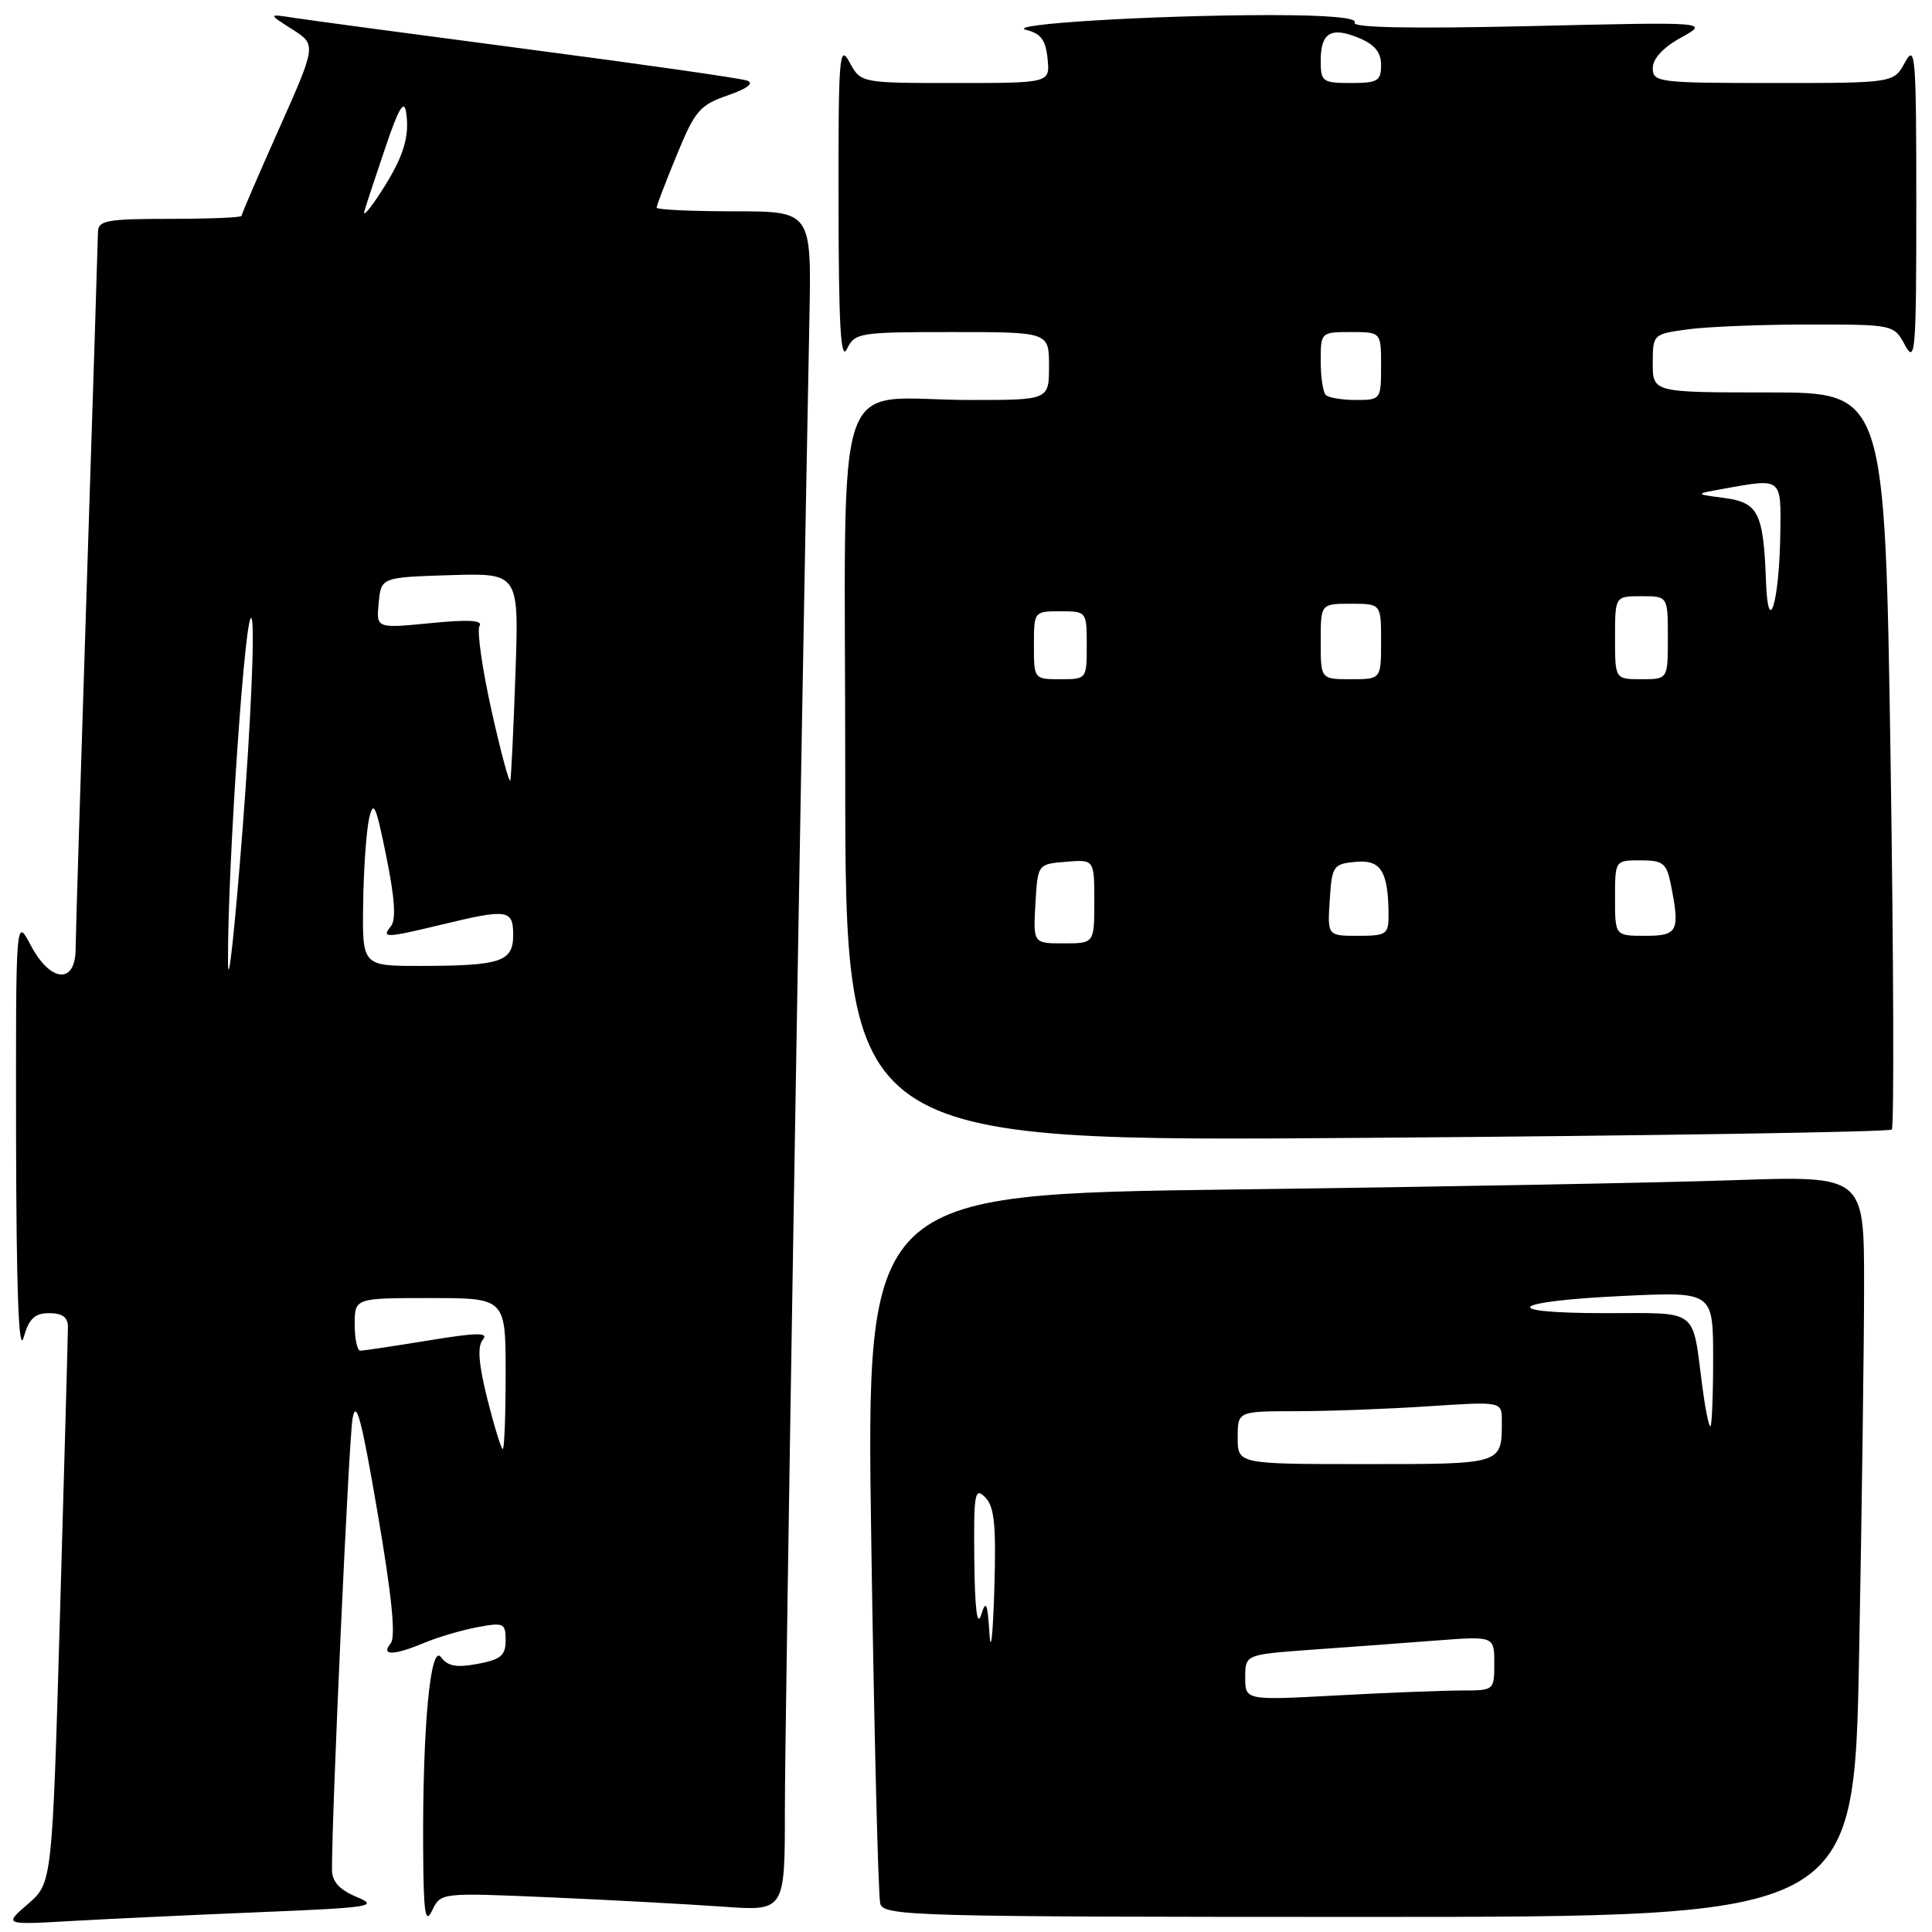 <?xml version="1.0" encoding="UTF-8" standalone="no"?>
<!DOCTYPE svg PUBLIC "-//W3C//DTD SVG 1.1//EN" "http://www.w3.org/Graphics/SVG/1.1/DTD/svg11.dtd" >
<svg xmlns="http://www.w3.org/2000/svg" xmlns:xlink="http://www.w3.org/1999/xlink" version="1.1" viewBox="0 0 256 256">
 <g >
 <path fill="currentColor"
d=" M 34.50 253.37 C 49.23 252.76 50.24 252.60 47.25 251.35 C 44.96 250.39 44.00 249.33 43.99 247.75 C 43.96 240.42 46.21 190.91 46.71 188.00 C 47.18 185.26 47.90 187.97 50.04 200.50 C 51.93 211.51 52.46 216.89 51.77 217.75 C 50.41 219.42 52.14 219.39 56.28 217.66 C 58.05 216.92 61.19 216.00 63.25 215.61 C 66.75 214.96 67.00 215.07 67.00 217.34 C 67.00 219.36 66.36 219.90 63.30 220.47 C 60.50 221.00 59.31 220.78 58.44 219.59 C 57.03 217.66 55.98 228.93 56.07 245.00 C 56.12 253.58 56.34 255.07 57.27 253.14 C 58.40 250.78 58.40 250.78 72.95 251.41 C 80.95 251.76 91.21 252.32 95.75 252.64 C 104.00 253.24 104.00 253.24 104.00 239.87 C 103.99 228.98 106.11 100.67 107.25 42.25 C 107.53 28.00 107.53 28.00 97.26 28.00 C 91.62 28.00 87.00 27.78 87.00 27.52 C 87.00 27.26 88.20 24.12 89.67 20.55 C 92.08 14.68 92.72 13.92 96.42 12.64 C 99.03 11.74 99.96 11.03 99.00 10.68 C 98.17 10.38 85.12 8.51 70.00 6.53 C 54.88 4.54 40.92 2.67 39.00 2.37 C 35.50 1.83 35.50 1.83 38.72 3.88 C 41.93 5.93 41.93 5.93 36.97 17.08 C 34.23 23.21 32.00 28.40 32.00 28.61 C 32.00 28.82 27.73 29.00 22.50 29.00 C 14.13 29.00 13.00 29.21 12.98 30.75 C 12.97 31.71 12.30 52.75 11.50 77.50 C 10.70 102.25 10.03 123.96 10.02 125.75 C 9.99 130.47 6.68 130.19 4.07 125.25 C 2.09 121.50 2.09 121.50 2.13 151.00 C 2.17 171.09 2.48 179.46 3.12 177.25 C 3.85 174.71 4.60 174.00 6.53 174.00 C 8.24 174.00 9.00 174.55 9.00 175.79 C 9.00 176.78 8.53 193.77 7.96 213.54 C 6.92 249.50 6.92 249.50 3.71 252.28 C 0.50 255.06 0.50 255.06 9.50 254.54 C 14.45 254.26 25.70 253.73 34.50 253.37 Z  M 246.34 219.34 C 246.70 200.27 247.00 178.17 247.00 170.23 C 247.00 155.79 247.00 155.79 229.75 156.38 C 220.26 156.71 190.51 157.27 163.63 157.61 C 114.76 158.24 114.76 158.24 115.45 204.37 C 115.83 229.74 116.37 251.29 116.64 252.25 C 117.10 253.89 121.05 254.00 181.41 254.00 C 245.68 254.00 245.68 254.00 246.34 219.34 Z  M 250.67 149.67 C 250.99 149.35 250.91 127.24 250.51 100.54 C 249.76 52.00 249.76 52.00 234.38 52.00 C 219.00 52.00 219.00 52.00 219.00 48.14 C 219.00 44.30 219.03 44.27 223.64 43.64 C 226.19 43.29 233.38 43.00 239.61 43.00 C 250.94 43.00 250.94 43.00 252.43 45.75 C 253.79 48.26 253.92 46.62 253.92 27.00 C 253.92 7.38 253.79 5.74 252.43 8.25 C 250.94 11.00 250.94 11.00 234.97 11.00 C 219.73 11.00 219.00 10.91 219.00 9.02 C 219.00 7.78 220.38 6.28 222.75 4.98 C 226.50 2.90 226.50 2.90 202.69 3.46 C 186.87 3.82 179.09 3.67 179.50 3.00 C 179.90 2.35 175.96 2.00 168.31 2.00 C 152.64 2.01 132.86 3.22 136.00 3.97 C 137.92 4.44 138.57 5.32 138.81 7.79 C 139.13 11.00 139.13 11.00 126.60 11.00 C 114.06 11.00 114.06 11.00 112.57 8.25 C 111.21 5.74 111.08 7.39 111.11 27.00 C 111.13 43.19 111.40 47.94 112.22 46.25 C 113.26 44.09 113.82 44.00 126.15 44.00 C 139.00 44.00 139.00 44.00 139.00 48.50 C 139.00 53.00 139.00 53.00 128.63 53.00 C 109.97 53.00 112.00 46.92 112.00 102.77 C 112.00 151.30 112.00 151.30 181.04 150.77 C 219.01 150.49 250.34 149.99 250.67 149.67 Z  M 64.58 185.40 C 63.42 180.74 63.23 178.42 63.97 177.53 C 64.80 176.54 63.31 176.55 56.76 177.62 C 52.22 178.36 48.16 178.97 47.75 178.98 C 47.34 178.99 47.00 177.43 47.00 175.50 C 47.00 172.00 47.00 172.00 57.00 172.00 C 67.00 172.00 67.00 172.00 67.00 182.00 C 67.00 187.50 66.83 192.00 66.62 192.00 C 66.41 192.00 65.50 189.03 64.58 185.40 Z  M 30.21 127.50 C 30.15 114.55 32.58 79.40 33.36 82.02 C 33.77 83.41 33.23 95.79 32.17 109.52 C 31.11 123.26 30.23 131.35 30.21 127.50 Z  M 48.12 119.75 C 48.18 115.21 48.54 110.15 48.90 108.50 C 49.48 105.93 49.80 106.64 51.19 113.50 C 52.32 119.06 52.50 121.88 51.79 122.75 C 50.49 124.32 51.12 124.30 58.50 122.52 C 67.26 120.40 68.00 120.51 68.00 123.88 C 68.00 127.43 66.40 127.97 55.75 127.99 C 48.00 128.00 48.00 128.00 48.12 119.75 Z  M 65.13 94.16 C 63.89 88.58 63.17 83.53 63.54 82.94 C 64.01 82.18 62.08 82.07 57.03 82.57 C 49.85 83.27 49.85 83.27 50.18 79.89 C 50.50 76.50 50.50 76.50 59.64 76.21 C 68.77 75.93 68.77 75.93 68.30 89.21 C 68.05 96.52 67.74 102.91 67.62 103.40 C 67.50 103.90 66.38 99.74 65.13 94.16 Z  M 48.28 28.00 C 48.51 27.18 49.77 23.35 51.08 19.50 C 52.79 14.42 53.54 13.14 53.81 14.85 C 54.31 18.14 53.45 20.87 50.44 25.50 C 49.02 27.70 48.04 28.82 48.28 28.00 Z  M 165.00 222.27 C 165.00 219.24 165.00 219.24 173.75 218.60 C 178.56 218.26 185.99 217.71 190.25 217.38 C 198.00 216.79 198.00 216.79 198.00 220.40 C 198.00 223.98 197.98 224.00 193.66 224.00 C 191.27 224.00 183.84 224.29 177.16 224.65 C 165.00 225.31 165.00 225.31 165.00 222.27 Z  M 131.11 216.50 C 130.85 212.35 130.66 211.93 130.00 214.00 C 129.47 215.64 129.17 213.14 129.10 206.68 C 129.01 197.85 129.16 197.01 130.53 198.39 C 131.77 199.62 132.01 202.04 131.75 210.71 C 131.57 216.65 131.28 219.25 131.11 216.50 Z  M 164.00 190.50 C 164.00 187.00 164.00 187.00 171.75 186.99 C 176.01 186.99 183.89 186.70 189.25 186.34 C 199.00 185.70 199.00 185.70 199.00 188.27 C 199.00 194.07 199.22 194.00 180.89 194.00 C 164.00 194.00 164.00 194.00 164.00 190.50 Z  M 225.57 183.75 C 224.20 173.20 225.25 174.00 212.69 174.00 C 198.20 174.00 199.97 172.41 215.25 171.71 C 227.00 171.16 227.00 171.16 227.00 180.08 C 227.00 184.99 226.83 189.00 226.63 189.00 C 226.42 189.00 225.95 186.64 225.57 183.75 Z  M 137.20 119.75 C 137.50 114.50 137.50 114.50 141.25 114.19 C 145.00 113.88 145.00 113.88 145.00 119.44 C 145.00 125.00 145.00 125.00 140.95 125.00 C 136.90 125.00 136.90 125.00 137.20 119.75 Z  M 176.20 119.25 C 176.48 114.74 176.66 114.48 179.62 114.20 C 182.98 113.87 183.96 115.45 183.99 121.25 C 184.00 123.80 183.71 124.00 179.95 124.00 C 175.89 124.00 175.89 124.00 176.20 119.25 Z  M 214.00 119.00 C 214.00 114.00 214.00 114.00 217.38 114.00 C 220.35 114.00 220.82 114.37 221.38 117.12 C 222.63 123.42 222.35 124.00 218.00 124.00 C 214.00 124.00 214.00 124.00 214.00 119.00 Z  M 137.00 85.50 C 137.00 81.02 137.02 81.00 140.50 81.00 C 143.98 81.00 144.00 81.02 144.00 85.50 C 144.00 89.98 143.98 90.00 140.50 90.00 C 137.02 90.00 137.00 89.98 137.00 85.50 Z  M 175.00 85.00 C 175.00 80.00 175.00 80.00 179.00 80.00 C 183.00 80.00 183.00 80.00 183.00 85.00 C 183.00 90.00 183.00 90.00 179.00 90.00 C 175.00 90.00 175.00 90.00 175.00 85.00 Z  M 214.00 84.50 C 214.00 79.00 214.00 79.00 217.50 79.00 C 221.00 79.00 221.00 79.00 221.00 84.50 C 221.00 90.00 221.00 90.00 217.50 90.00 C 214.00 90.00 214.00 90.00 214.00 84.50 Z  M 234.00 77.00 C 233.67 67.93 232.99 66.58 228.46 65.98 C 224.50 65.46 224.50 65.46 228.50 64.74 C 236.15 63.37 236.01 63.25 235.90 70.75 C 235.77 79.82 234.28 84.71 234.00 77.00 Z  M 175.67 52.33 C 175.30 51.97 175.00 49.94 175.00 47.83 C 175.00 44.03 175.03 44.00 179.00 44.00 C 183.00 44.00 183.00 44.00 183.00 48.50 C 183.00 52.93 182.95 53.00 179.67 53.00 C 177.83 53.00 176.03 52.70 175.67 52.33 Z  M 175.00 8.06 C 175.00 4.31 176.37 3.50 180.06 5.03 C 182.15 5.89 183.00 6.93 183.00 8.62 C 183.00 10.73 182.55 11.00 179.00 11.00 C 175.24 11.00 175.00 10.82 175.00 8.06 Z "/>
</g>
</svg>